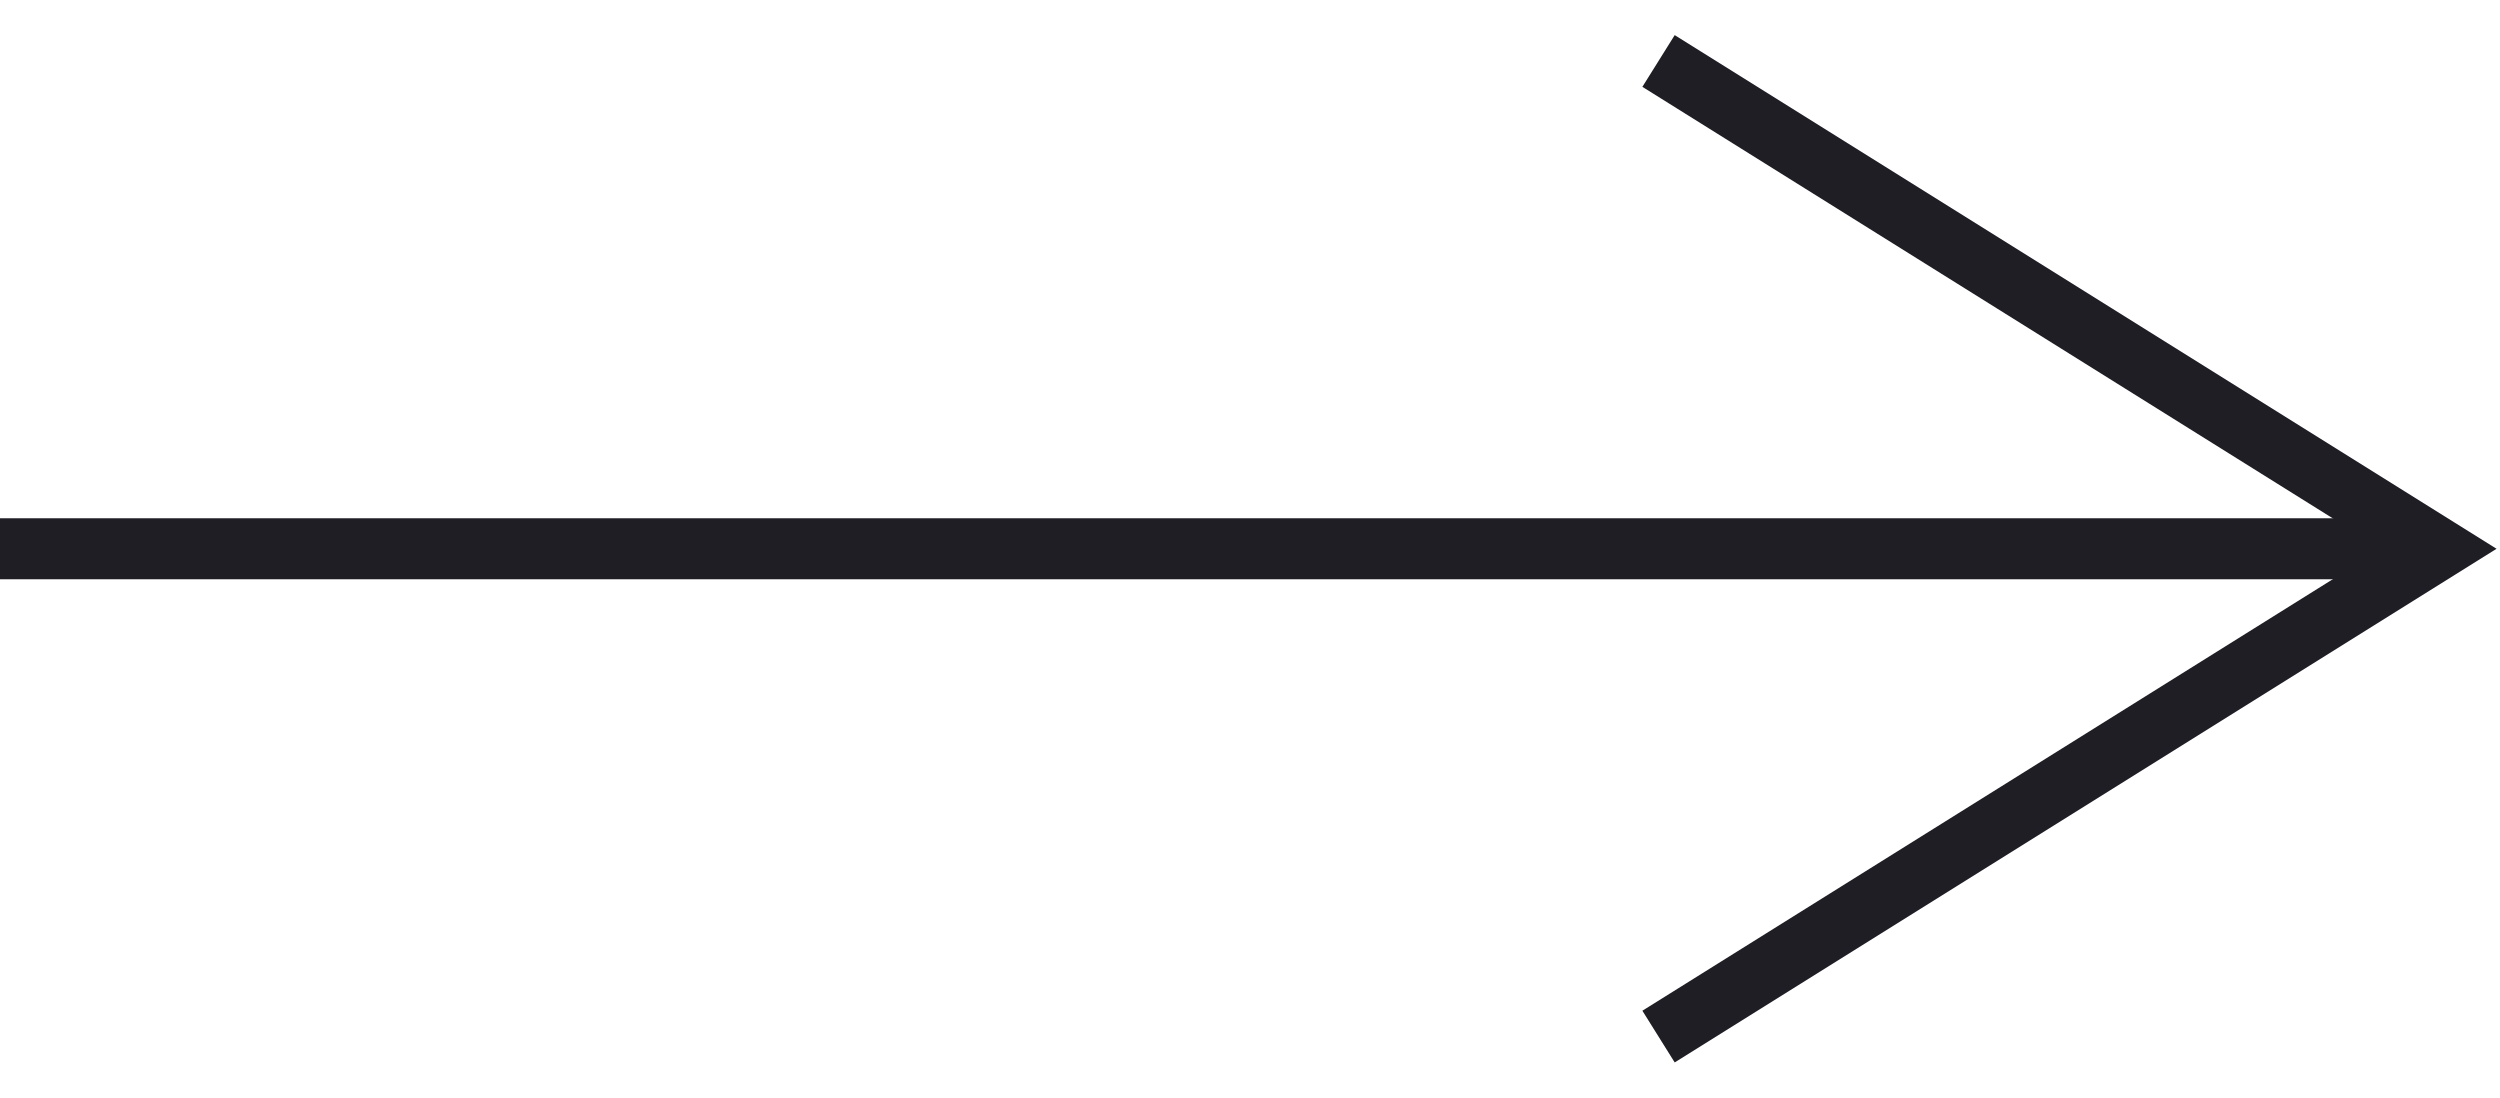 <svg width="41" height="18" viewBox="0 0 41 18" fill="none" xmlns="http://www.w3.org/2000/svg">
  <path d="M27.2 17L40 9L27.2 1" stroke="#1F1E25"/>
  <path d="M40 9C34.667 9 15.741 9 6.667 9H0" stroke="#1F1E25"/>
</svg>
